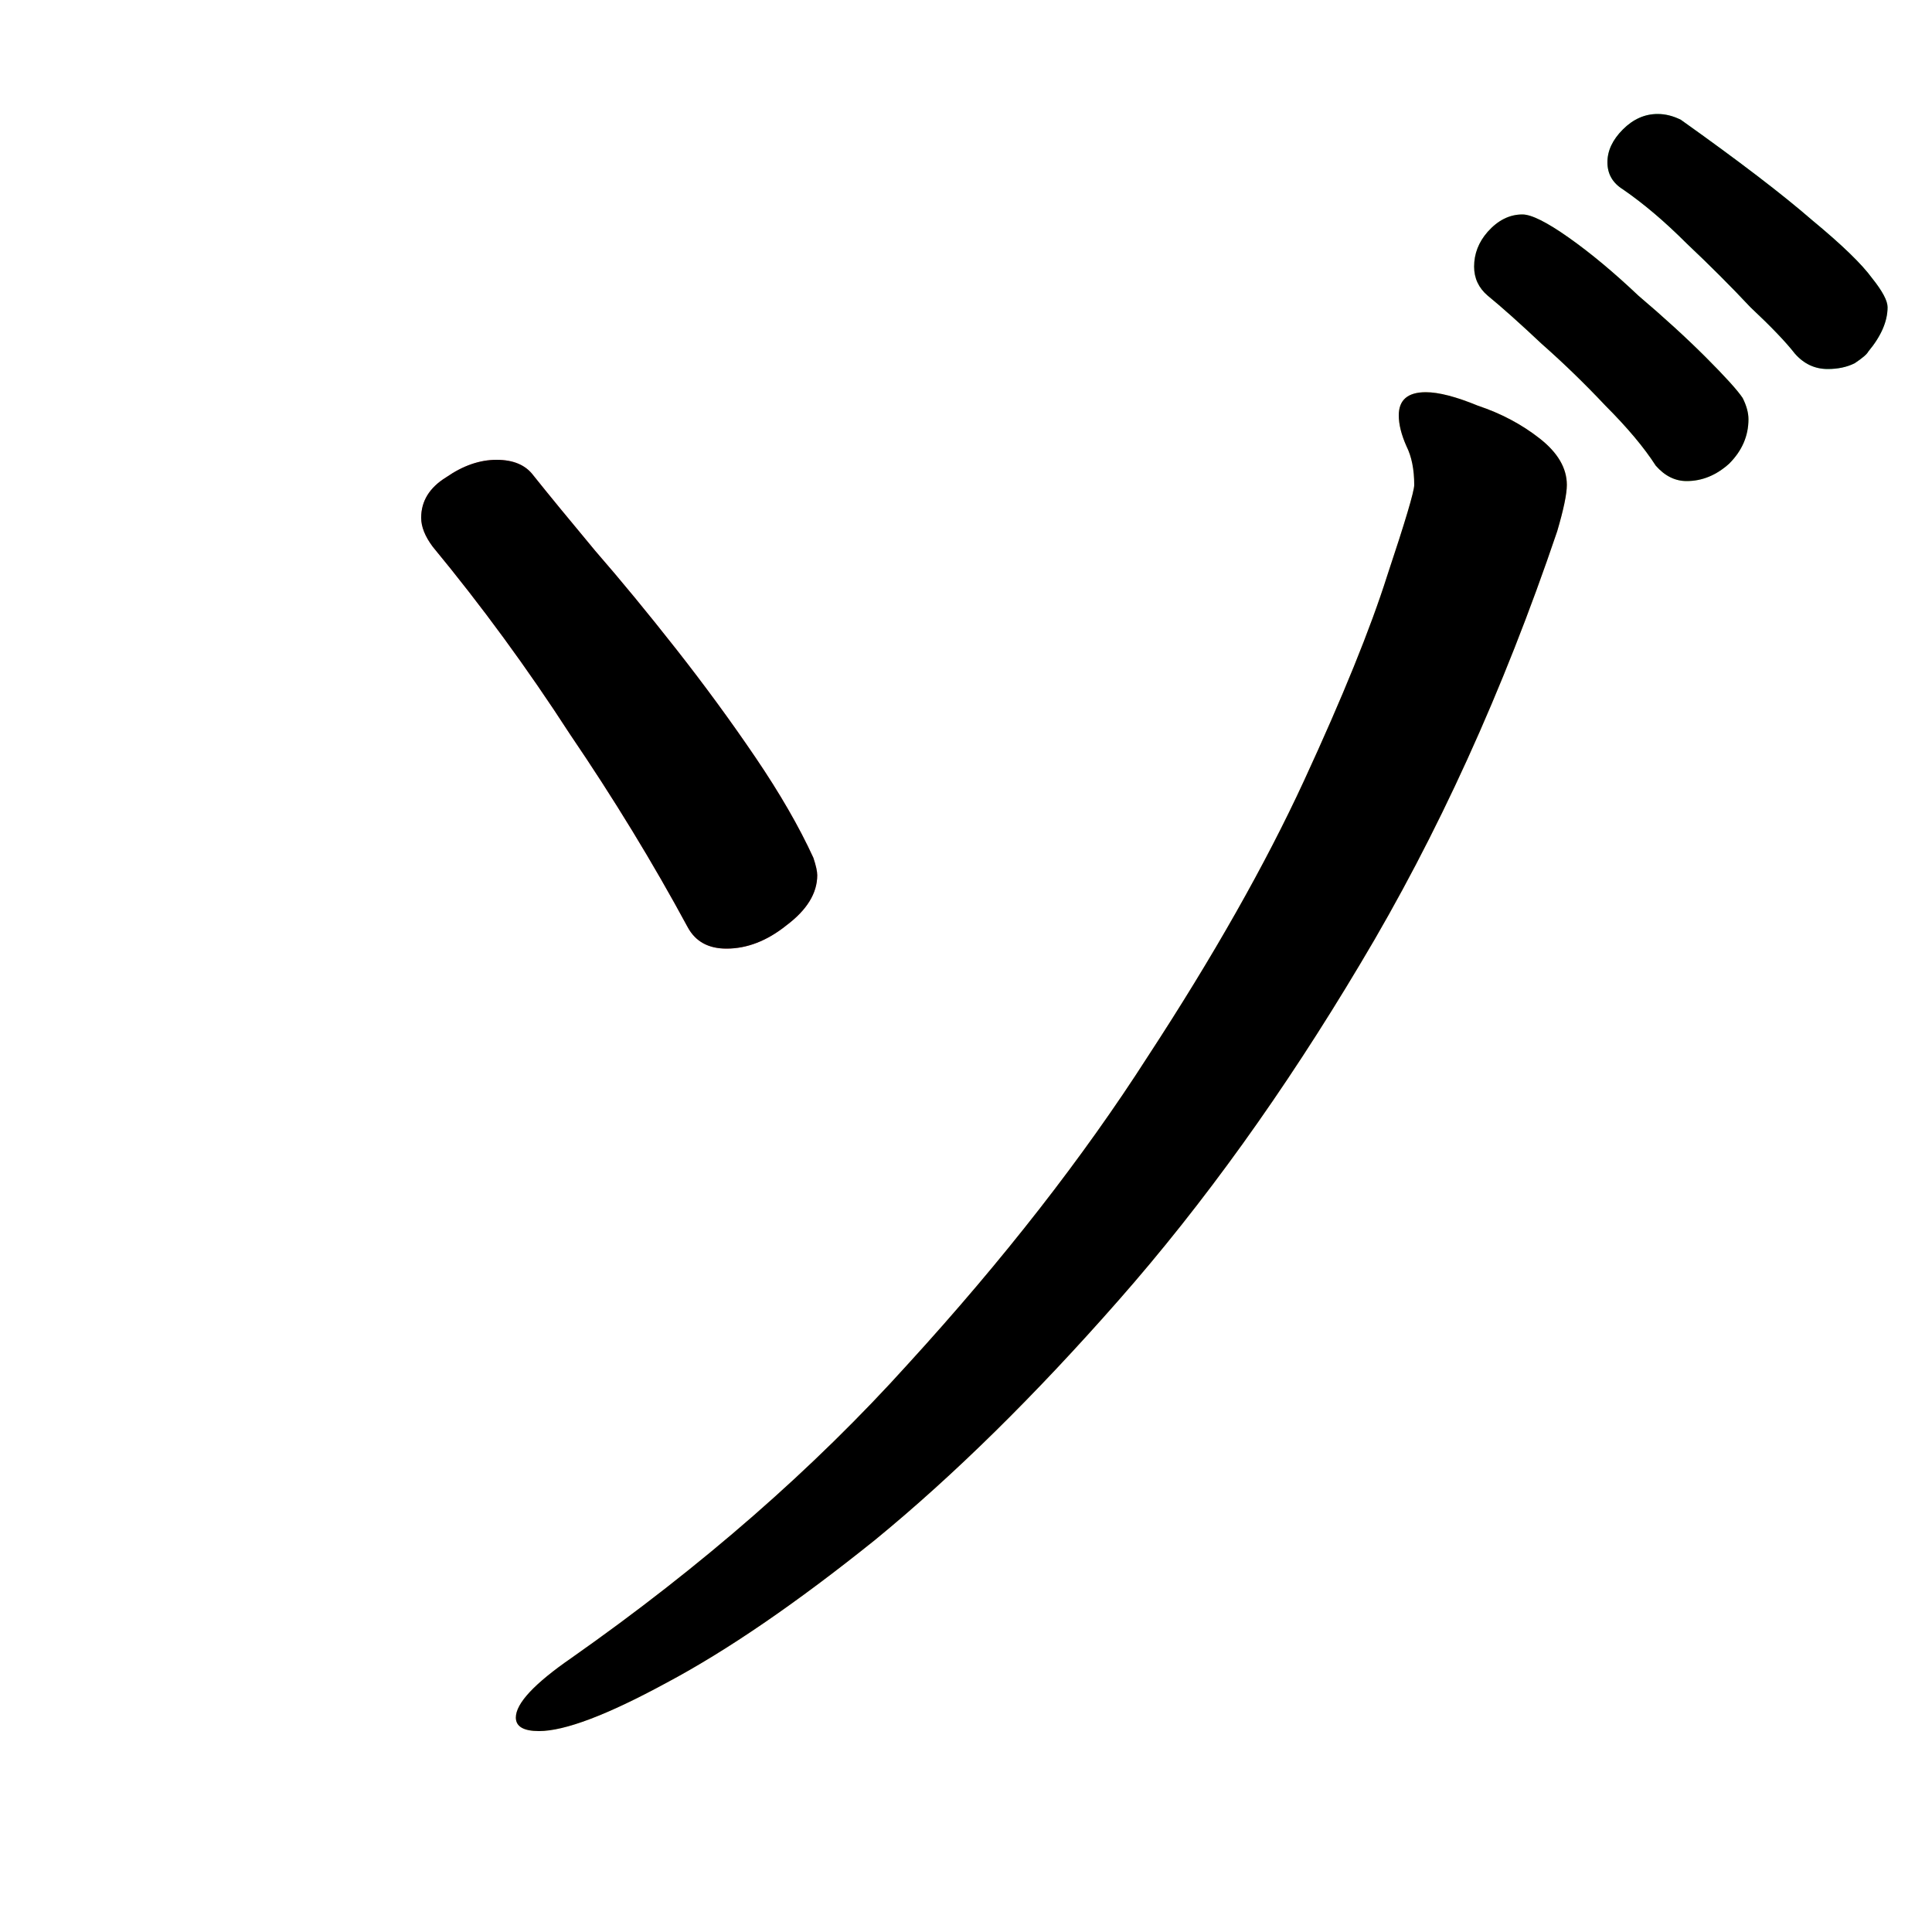 <?xml version="1.0" encoding="UTF-8" standalone="no"?>
<!-- Created with Inkscape (http://www.inkscape.org/) -->

<svg
   width="1024"
   height="1024"
   viewBox="0 0 1024 1024"
   version="2"
   id="svg82337"
   inkscape:version="1.3 (0e150ed6c4, 2023-07-21)"
   sodipodi:docname="ゾ.svg"
   xmlns:inkscape="http://www.inkscape.org/namespaces/inkscape"
   xmlns:sodipodi="http://sodipodi.sourceforge.net/DTD/sodipodi-0.dtd"
   xmlns:xlink="http://www.w3.org/1999/xlink"
   xmlns="http://www.w3.org/2000/svg"
   xmlns:svg="http://www.w3.org/2000/svg">
  <sodipodi:namedview
     id="namedview82339"
     pagecolor="#ffffff"
     bordercolor="#999999"
     borderopacity="1"
     inkscape:pageshadow="0"
     inkscape:pageopacity="0"
     inkscape:pagecheckerboard="0"
     inkscape:document-units="px"
     showgrid="false"
     units="px"
     inkscape:zoom="0.41748047"
     inkscape:cx="118.56842"
     inkscape:cy="250.31111"
     inkscape:window-width="1920"
     inkscape:window-height="1111"
     inkscape:window-x="-9"
     inkscape:window-y="-9"
     inkscape:window-maximized="1"
     inkscape:current-layer="g22"
     viewbox-width="10.583"
     scale-x="0.265"
     inkscape:snap-global="true"
     inkscape:snap-bbox="false"
     inkscape:snap-page="true"
     inkscape:snap-midpoints="false"
     inkscape:object-paths="false"
     inkscape:snap-others="true"
     inkscape:snap-center="true"
     inkscape:bbox-nodes="false"
     inkscape:snap-nodes="true"
     inkscape:snap-grids="false"
     inkscape:showpageshadow="0"
     inkscape:deskcolor="#d1d1d1" />
  <defs
     id="defs82334">
    <clipPath
       id="clipPath5512">
      <use
         id="clone6269"
         xlink:href="#path3" />
    </clipPath>
    <clipPath
       id="clipPath8367">
      <use
         id="clone8026"
         xlink:href="#path2" />
    </clipPath>
    <clipPath
       id="clipPath3920">
      <use
         id="clone5158"
         xlink:href="#path1" />
    </clipPath>
    <clipPath
       id="clipPath5380">
      <use
         id="clone8468"
         xlink:href="#flowRoot1" />
    </clipPath>
  </defs>
  <g
     id="g21">
    <path
       style="font-weight:600;font-size:1024px;line-height:1;font-family:'Klee One';fill:#f66d6d"
       d="m 433.152,463.872 q 0,-3.072 -2.048,-9.216 -11.264,-24.576 -30.72,-53.248 -19.456,-28.672 -41.984,-57.344 -22.528,-28.672 -43.008,-52.224 -20.48,-24.576 -32.768,-39.936 -6.144,-8.192 -19.456,-8.192 -13.312,0 -26.624,9.216 -13.312,8.192 -13.312,21.504 0,7.168 6.144,15.36 38.912,47.104 72.704,99.328 34.816,51.2 62.464,102.4 6.144,11.264 20.48,11.264 16.384,0 31.744,-12.288 16.384,-12.288 16.384,-26.624 z"
       id="path3" />
    <path
       style="font-weight:600;font-size:1024px;line-height:1;font-family:'Klee One';fill:#f5d36c"
       d="m 285.696,917.504 q 20.48,0 67.584,-25.6 48.128,-25.6 110.592,-75.776 62.464,-51.2 129.024,-126.976 67.584,-76.8 128,-178.176 61.44,-102.4 104.448,-229.376 5.12,-17.408 5.12,-24.576 0,-13.312 -14.336,-24.576 -14.336,-11.264 -32.768,-17.408 -17.408,-7.168 -27.648,-7.168 -14.336,0 -14.336,12.288 0,7.168 4.096,16.384 4.096,8.192 4.096,20.48 0,5.12 -14.336,48.128 -13.312,41.984 -44.032,108.544 -30.72,66.56 -82.944,146.432 -51.2,79.872 -126.976,162.816 -74.752,82.944 -178.176,155.648 -29.696,20.48 -29.696,31.744 0,7.168 12.288,7.168 z"
       id="path2" />
    <path
       style="font-weight:600;font-size:1024px;line-height:1;font-family:'Klee One';fill:#b2f46b"
       d="m 926.72,222.208 q 0,-5.12 -3.072,-11.264 -4.096,-6.144 -19.456,-21.504 -15.36,-15.36 -35.84,-32.768 -19.456,-18.432 -36.864,-30.72 -17.408,-12.288 -24.576,-12.288 -10.24,0 -18.432,9.216 -7.168,8.192 -7.168,18.432 0,9.216 7.168,15.36 11.264,9.216 28.672,25.6 17.408,15.36 33.792,32.768 17.408,17.408 26.624,31.744 7.168,8.192 16.384,8.192 12.288,0 22.528,-9.216 10.24,-10.24 10.24,-23.552 z"
       id="path1" />
    <path
       style="font-weight:600;font-size:1024px;line-height:1;font-family:'Klee One';fill:#6af387"
       d="m 990.208,186.368 q 10.24,-12.288 10.24,-23.552 0,-5.12 -8.192,-15.36 -8.192,-11.264 -31.744,-30.72 -23.552,-20.48 -69.632,-53.248 -6.144,-3.072 -12.288,-3.072 -10.24,0 -18.432,8.192 -8.192,8.192 -8.192,17.408 0,9.216 8.192,14.336 16.384,11.264 33.792,28.672 18.432,17.408 33.792,33.792 16.384,15.36 23.552,24.576 7.168,8.192 17.408,8.192 8.192,0 14.336,-3.072 6.144,-4.096 7.168,-6.144 z"
       id="flowRoot1" />
  </g>
  <g
     id="g22">
    <path
       style="font-variation-settings:normal;opacity:1;vector-effect:none;fill:none;fill-opacity:1;stroke:#000000;stroke-width:128;stroke-linecap:round;stroke-linejoin:miter;stroke-miterlimit:4;stroke-dasharray:none;stroke-dashoffset:0;stroke-opacity:1;-inkscape-stroke:none;stop-color:#000000;stop-opacity:1"
       d="M 199.015,198.169 376.859,447.996"
       id="path21"
       sodipodi:nodetypes="cc"
       clip-path="url(#clipPath5512)" />
    <path
       style="font-variation-settings:normal;display:inline;opacity:1;vector-effect:none;fill:none;fill-opacity:1;stroke:#000000;stroke-width:128;stroke-linecap:round;stroke-linejoin:miter;stroke-miterlimit:4;stroke-dasharray:none;stroke-dashoffset:0;stroke-opacity:1;-inkscape-stroke:none;stop-color:#000000;stop-opacity:1"
       d="M 739.556,141.923 C 891.692,339.328 540.12,802.605 328.159,915.013"
       id="path22"
       sodipodi:nodetypes="cc"
       clip-path="url(#clipPath8367)" />
    <path
       style="font-variation-settings:normal;opacity:1;vector-effect:none;fill:none;fill-opacity:1;stroke:#000000;stroke-width:128;stroke-linecap:round;stroke-linejoin:miter;stroke-miterlimit:4;stroke-dasharray:none;stroke-dashoffset:0;stroke-opacity:1;-inkscape-stroke:none;stop-color:#000000;stop-opacity:1"
       d="M 738.051,79.606 872.28,204.944"
       id="path23"
       sodipodi:nodetypes="cc"
       clip-path="url(#clipPath3920)" />
    <path
       style="font-variation-settings:normal;opacity:1;vector-effect:none;fill:none;fill-opacity:1;stroke:#000000;stroke-width:128;stroke-linecap:round;stroke-linejoin:miter;stroke-miterlimit:4;stroke-dasharray:none;stroke-dashoffset:0;stroke-opacity:1;-inkscape-stroke:none;stop-color:#000000;stop-opacity:1"
       d="M 814.693,19.478 945.535,144.815"
       id="path24"
       sodipodi:nodetypes="cc"
       clip-path="url(#clipPath5380)" />
  </g>
</svg>
